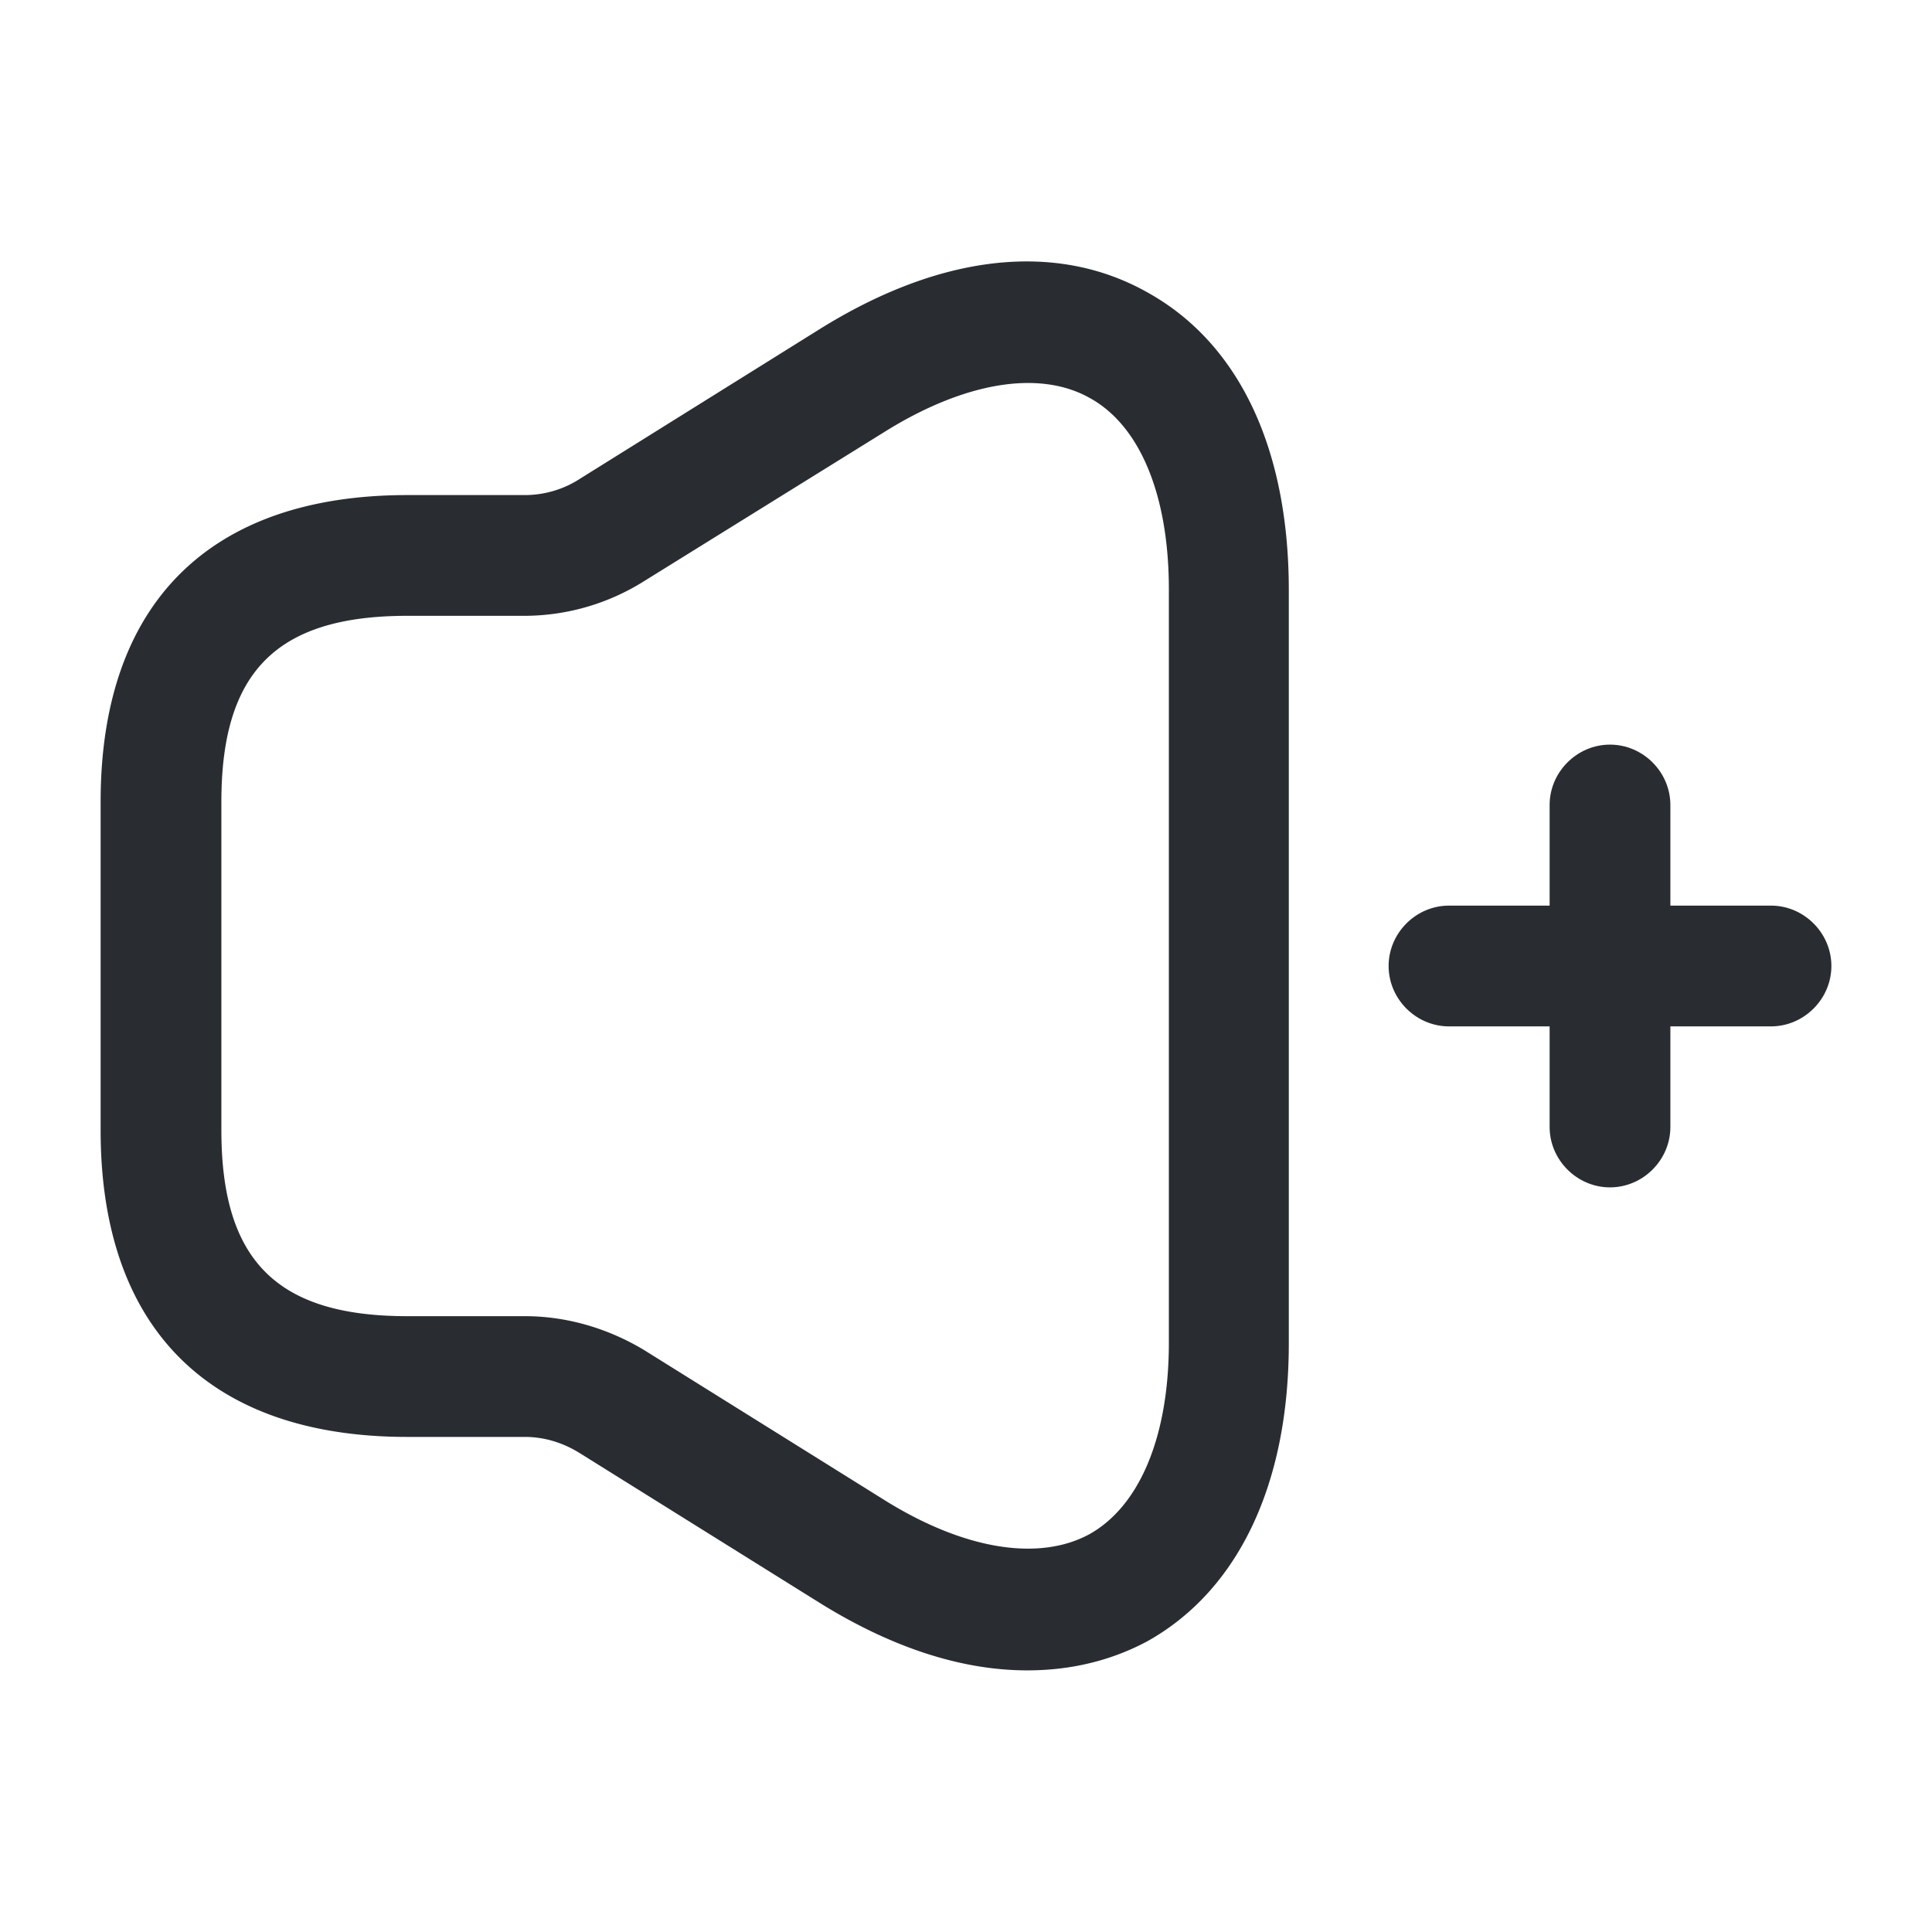 <svg xmlns="http://www.w3.org/2000/svg" width="24" height="24" fill="none"><path fill="#292D32" d="M12.76 20.75c-.81 0-1.68-.28-2.58-.84L7.2 18.05c-.21-.13-.44-.2-.68-.2H5.06c-2.46 0-3.81-1.35-3.81-3.81V9.96c0-2.46 1.35-3.81 3.81-3.81h1.46c.24 0 .48-.07.68-.2l2.98-1.86c1.49-.93 2.93-1.1 4.07-.46 1.14.63 1.76 1.94 1.76 3.7v9.36c0 1.75-.63 3.07-1.76 3.7-.45.24-.95.36-1.49.36Zm-7.7-13.1c-1.62 0-2.31.69-2.31 2.31v4.08c0 1.62.69 2.31 2.31 2.31h1.46c.52 0 1.03.15 1.48.42l2.98 1.86c.99.62 1.92.77 2.55.43.63-.35.99-1.22.99-2.38V7.32c0-1.17-.36-2.04-.99-2.38-.63-.35-1.56-.19-2.55.43L8 7.22a2.8 2.8 0 0 1-1.48.43H5.06ZM22 12.75h-4c-.41 0-.75-.34-.75-.75s.34-.75.75-.75h4c.41 0 .75.34.75.75s-.34.75-.75.75Z"/><path fill="#292D32" d="M20 14.75c-.41 0-.75-.34-.75-.75v-4c0-.41.34-.75.75-.75s.75.34.75.75v4c0 .41-.34.75-.75.75Z"/></svg>